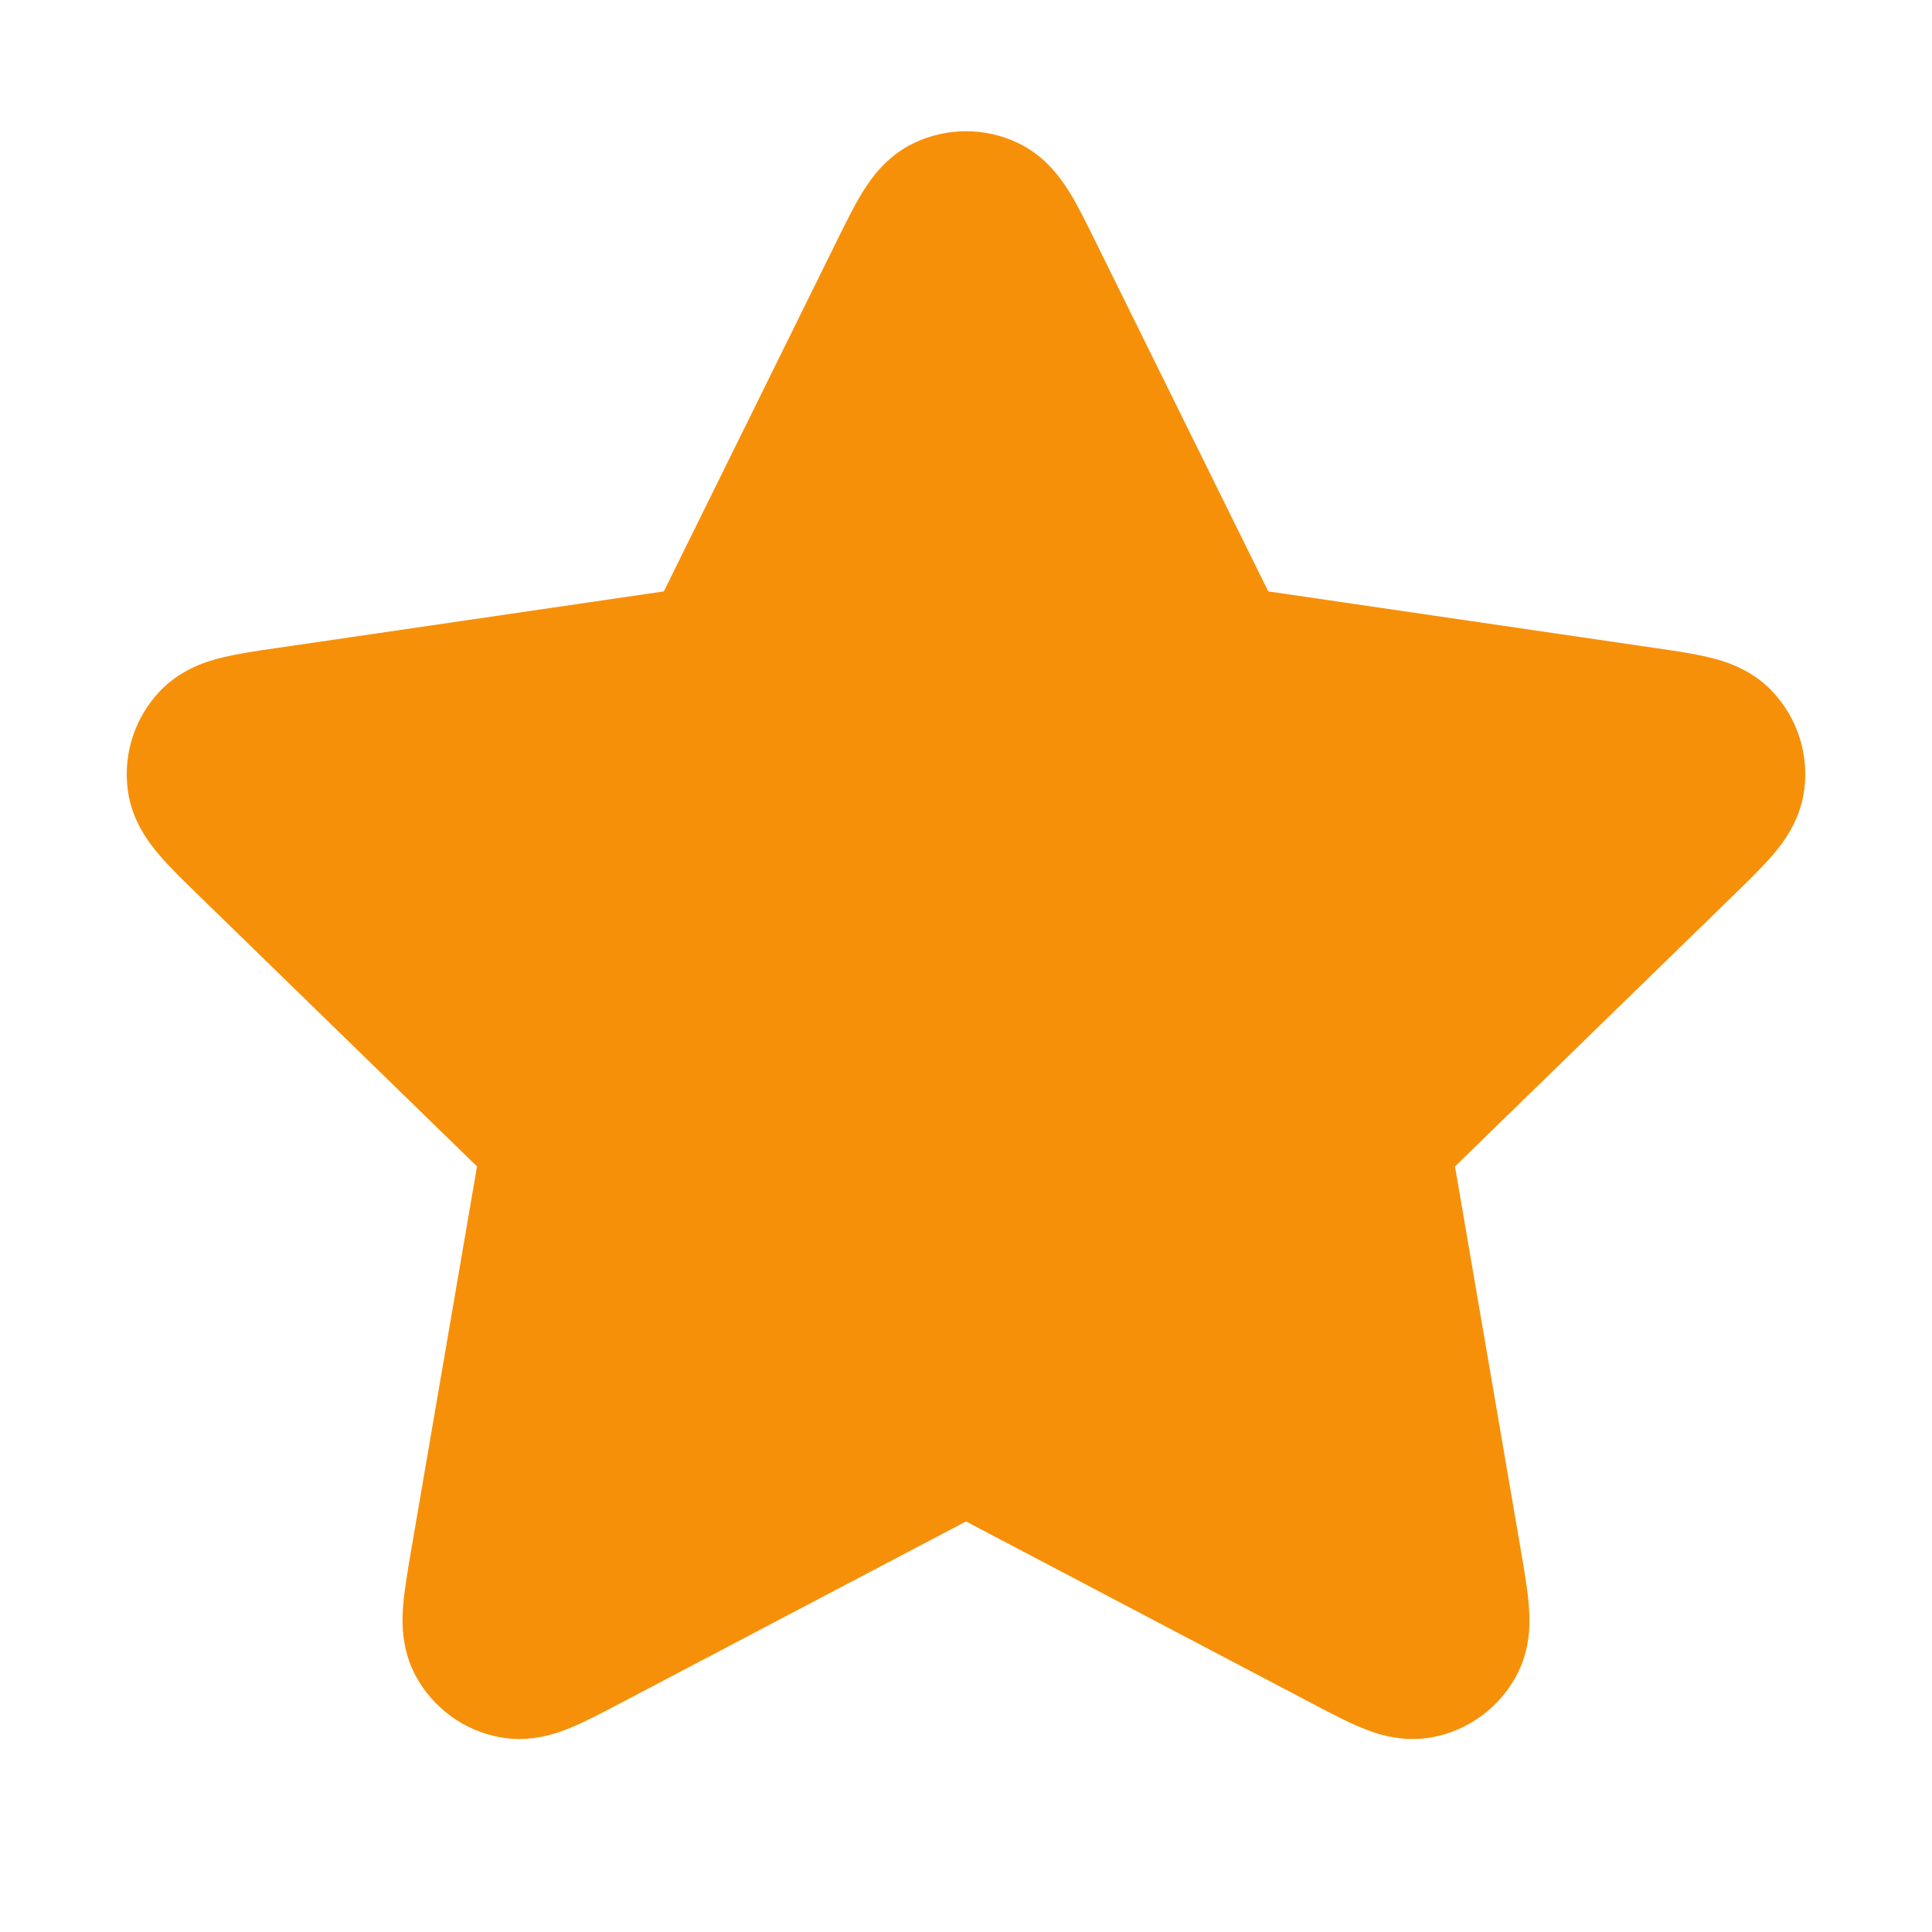 <svg width="20" height="20" viewBox="0 0 20 20" fill="none" xmlns="http://www.w3.org/2000/svg">
<path d="M10.538 1.48C10.198 1.318 9.802 1.318 9.462 1.48C9.168 1.62 9.006 1.864 8.924 1.997C8.839 2.136 8.753 2.312 8.668 2.483L6.872 6.122L2.853 6.71C2.664 6.737 2.47 6.766 2.312 6.804C2.16 6.84 1.879 6.919 1.654 7.156C1.395 7.43 1.273 7.806 1.323 8.179C1.365 8.502 1.547 8.732 1.649 8.851C1.754 8.974 1.894 9.111 2.031 9.244L4.938 12.075L4.252 16.073C4.22 16.262 4.187 16.455 4.174 16.617C4.161 16.773 4.149 17.065 4.305 17.352C4.485 17.683 4.805 17.916 5.176 17.984C5.496 18.044 5.771 17.942 5.915 17.882C6.065 17.82 6.239 17.728 6.408 17.639L10 15.75L13.592 17.639C13.762 17.728 13.935 17.82 14.085 17.882C14.23 17.942 14.504 18.044 14.825 17.984C15.195 17.916 15.515 17.683 15.695 17.352C15.851 17.065 15.839 16.773 15.826 16.617C15.814 16.455 15.78 16.262 15.748 16.073L15.062 12.075L17.969 9.244C18.106 9.111 18.246 8.974 18.351 8.851C18.453 8.732 18.635 8.502 18.677 8.179C18.727 7.806 18.605 7.43 18.346 7.156C18.122 6.919 17.84 6.84 17.688 6.804C17.53 6.766 17.336 6.737 17.147 6.71L13.129 6.122L11.332 2.483C11.248 2.312 11.161 2.136 11.076 1.997C10.994 1.864 10.832 1.62 10.538 1.48Z" fill="#F79009"/>
</svg>
